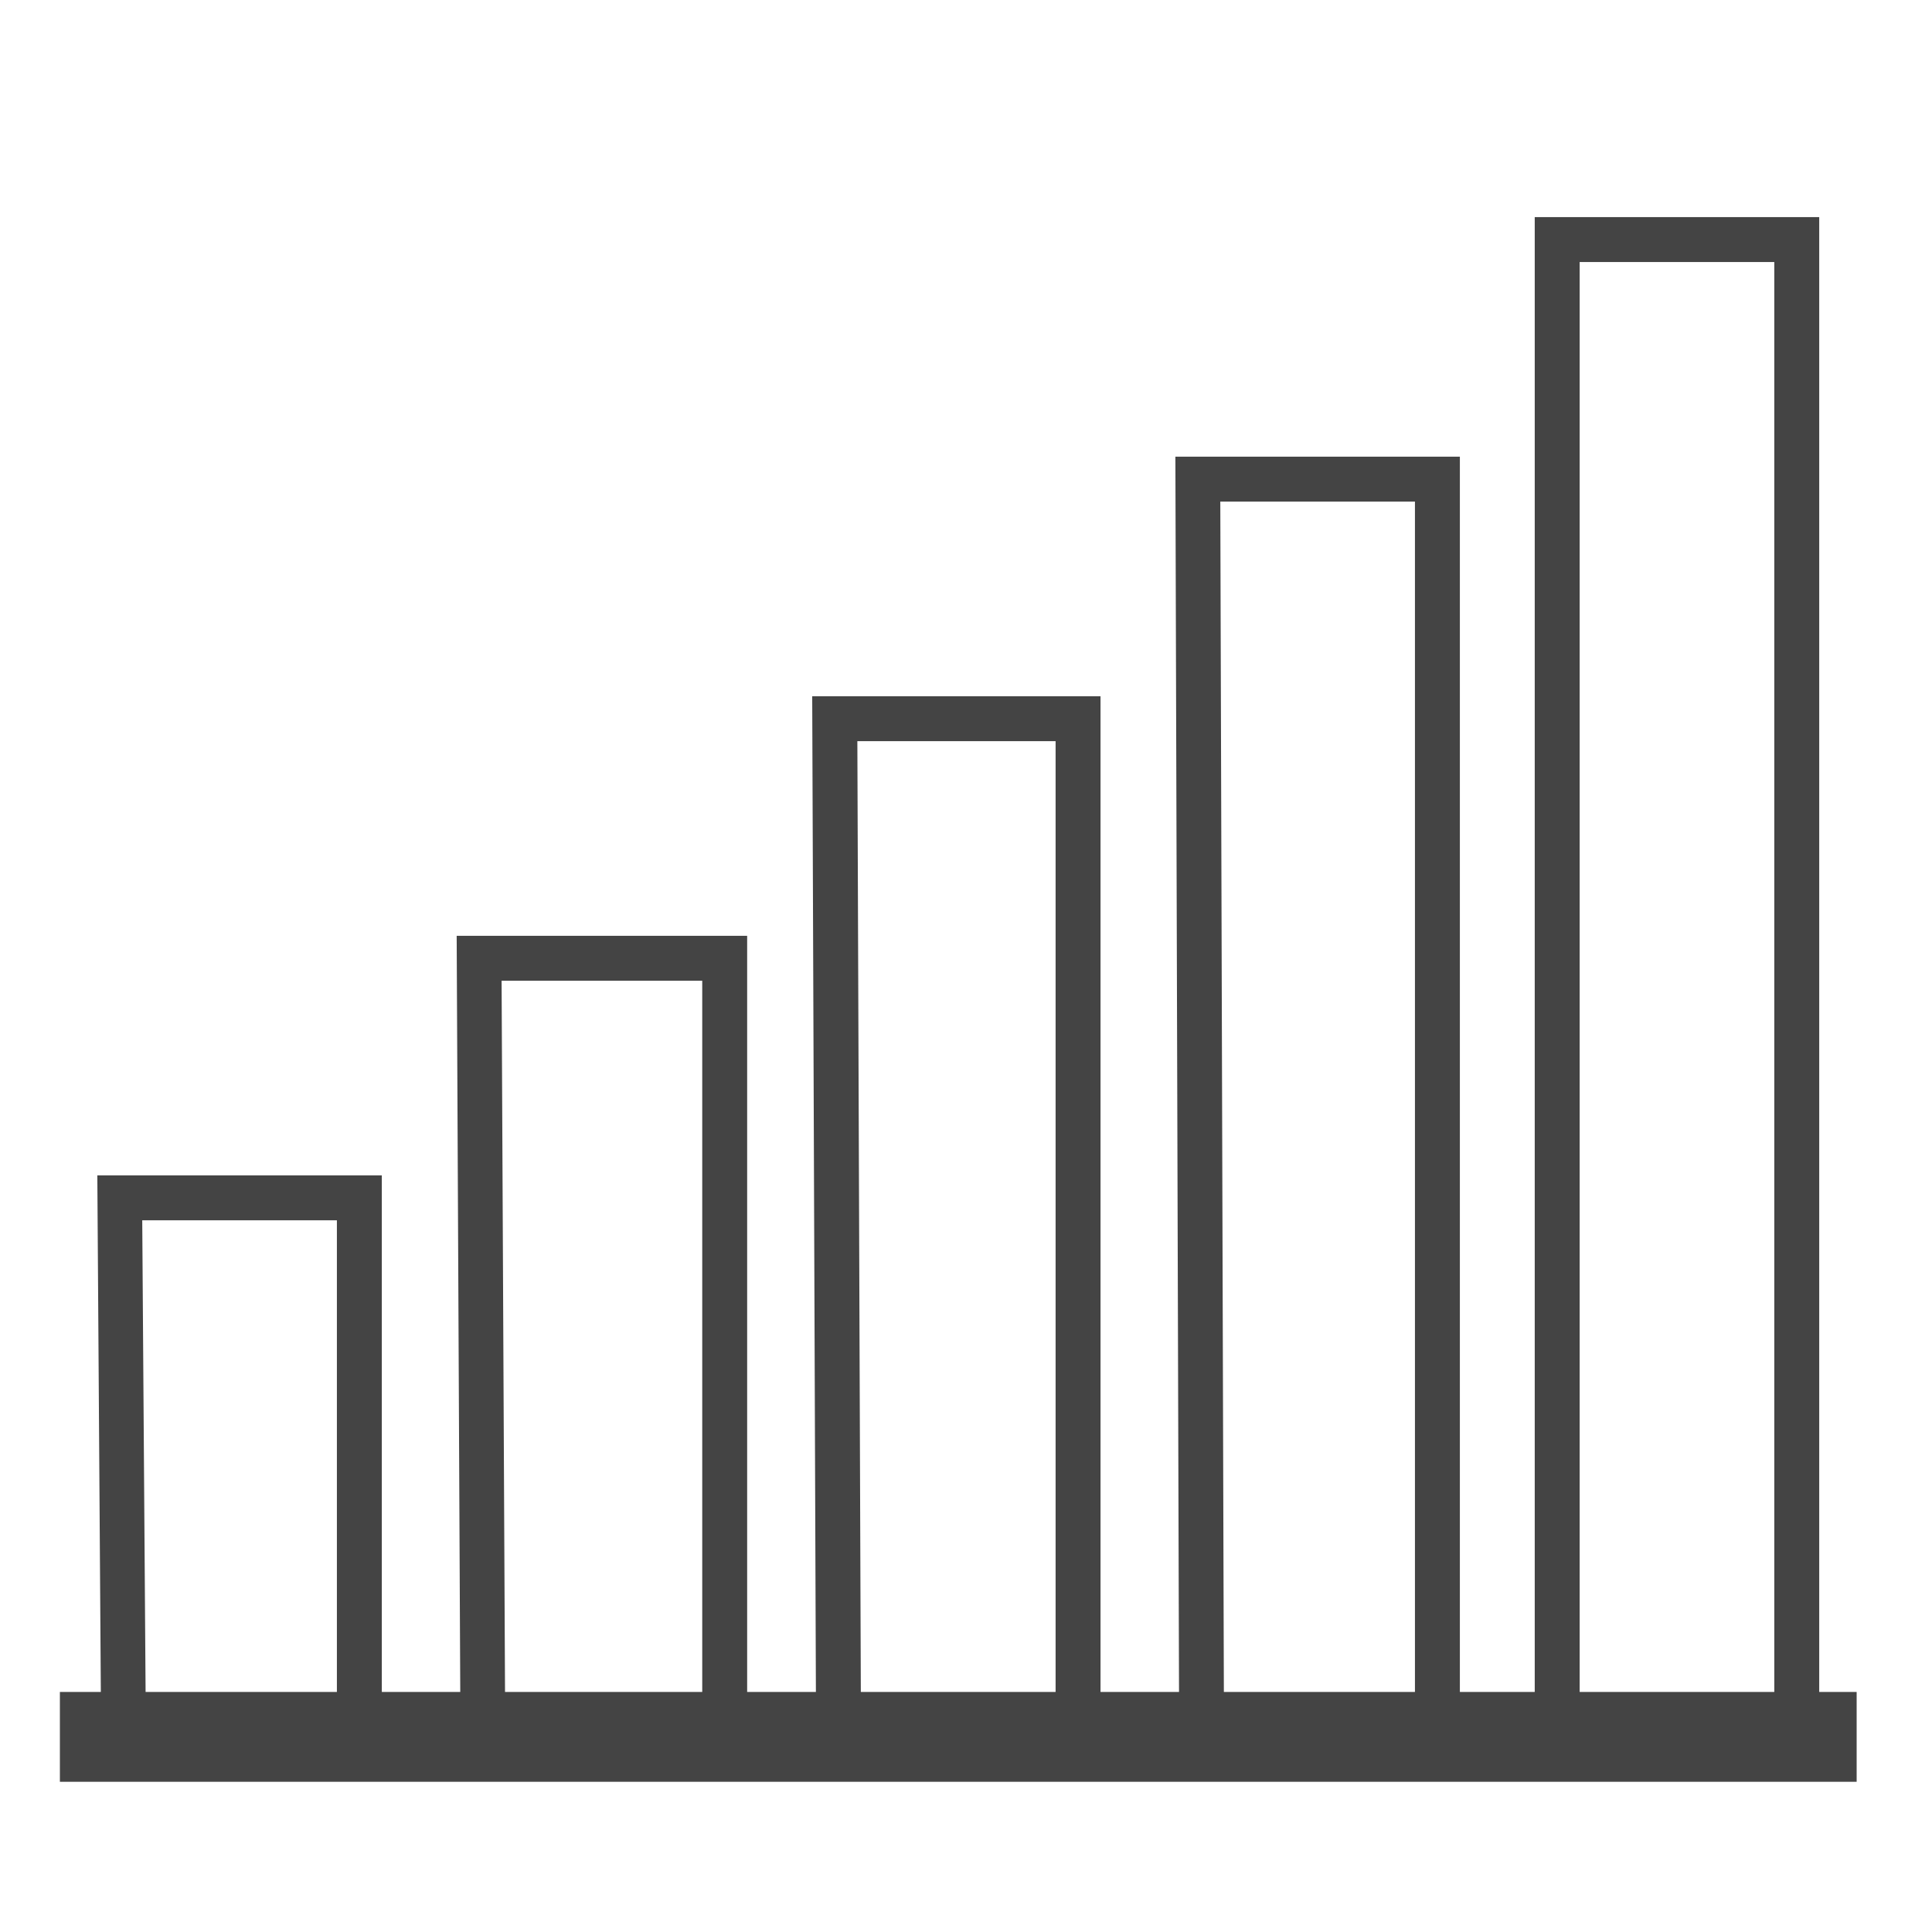 <?xml version='1.0' encoding='UTF-8' standalone='no'?><!-- Created with UBS Icon App (http://www.ubs.com/microsites/iconapp/) --><svg xmlns:svg='http://www.w3.org/2000/svg' xmlns='http://www.w3.org/2000/svg' width='64' height='64' viewBox='0 0 64 64' data-tags='Volume'><g transform='translate(0,0)'><path d='M32 904h960v48h-960v-48z ' transform='translate(0,0) scale(0.062,0.062)' fill='#444444' style='undefined'></path><path d='M54 922.68l-2-294.68h152v294.56h-24v-270.56h-104l1.92 270.48zM246 922.68l-2-422.68h155.2v422.6h-24v-398.6h-107.2l1.92 398.52zM436 922.68l-2.040-550.68h154.040v550.6h-24v-526.6h-105.92l1.92 526.52zM630 922.68l-2-678.68h152v678.6h-24v-654.6h-104l1.96 654.56zM972 922.68h-24v-782.68h-104v782.56h-24v-806.56h152z ' transform='translate(0,0) scale(0.062,0.062)' fill='#444444' style='undefined'></path></g></svg>